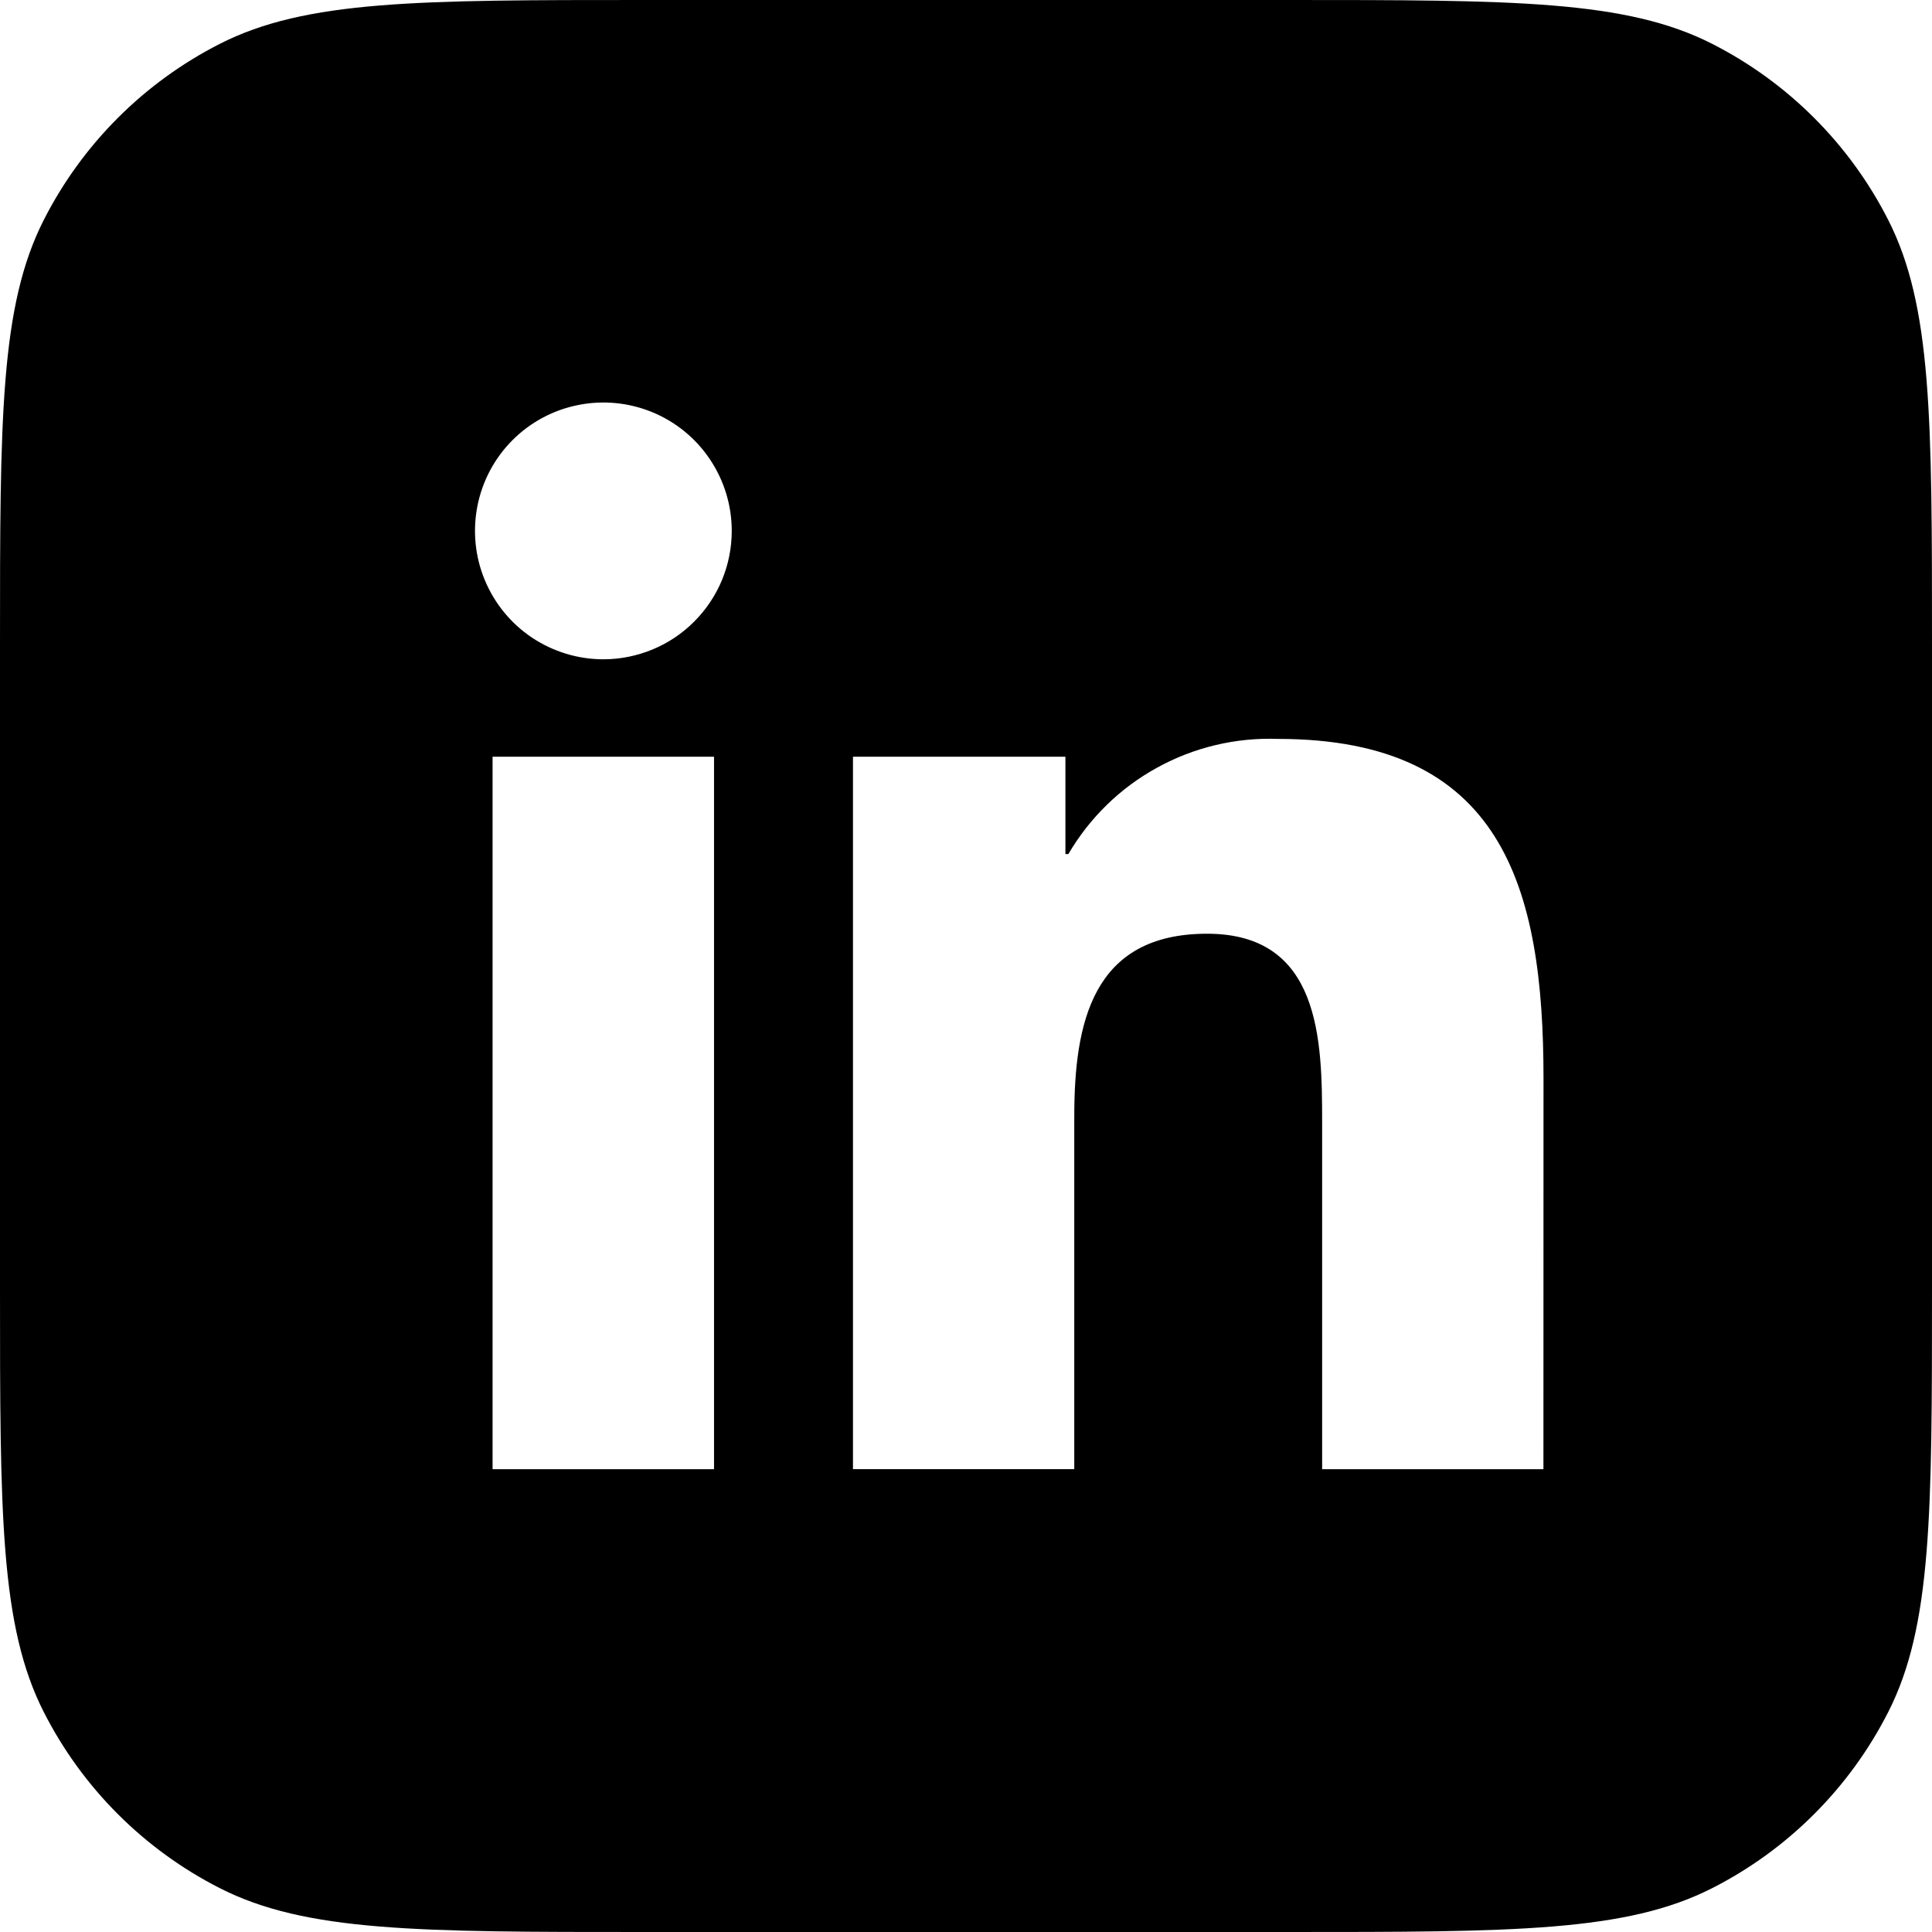 <svg viewBox="0 0 24 24" focusable="false" aria-hidden="true" class="footer__icon">
    <g clip-path="url(#clip0_2713_11489)">
        <path fill-rule="evenodd" clip-rule="evenodd"
            d="M0.545 2.73C0 3.8 0 5.2 0 8V16C0 18.8 0 20.2 0.545 21.27C1.024 22.211 1.789 22.976 2.73 23.455C3.8 24 5.2 24 8 24H16C18.8 24 20.2 24 21.27 23.455C22.211 22.976 22.976 22.211 23.455 21.27C24 20.2 24 18.8 24 16V8C24 5.2 24 3.8 23.455 2.73C22.976 1.789 22.211 1.024 21.27 0.545C20.2 0 18.8 0 16 0H8C5.2 0 3.8 0 2.73 0.545C1.789 1.024 1.024 1.789 0.545 2.73ZM16.424 18.251H19.173L19.174 13.395C19.174 11.012 18.66 9.179 15.875 9.179C15.352 9.16 14.834 9.283 14.376 9.535C13.917 9.786 13.536 10.158 13.272 10.609H13.235V9.4H10.596V18.25H13.345V13.872C13.345 12.717 13.564 11.599 14.995 11.599C16.406 11.599 16.424 12.92 16.424 13.947V18.251ZM6.609 7.921C6.872 8.096 7.18 8.19 7.496 8.19C7.705 8.19 7.912 8.148 8.106 8.068C8.299 7.988 8.475 7.871 8.623 7.722C8.771 7.574 8.889 7.398 8.969 7.205C9.049 7.011 9.09 6.804 9.09 6.595C9.09 6.279 8.996 5.971 8.821 5.709C8.646 5.446 8.397 5.242 8.105 5.121C7.814 5.001 7.493 4.969 7.184 5.031C6.874 5.092 6.59 5.244 6.367 5.467C6.144 5.69 5.992 5.975 5.931 6.284C5.87 6.593 5.901 6.914 6.022 7.205C6.143 7.497 6.347 7.746 6.609 7.921ZM6.119 18.251H8.87V9.4H6.119V18.251Z"
            fill="currentColor"></path>
    </g>
    <defs>
        <clipPath id="clip0_2713_11489">
            <rect width="24" height="24" rx="4" fill="white"></rect>
        </clipPath>
    </defs>
</svg>
